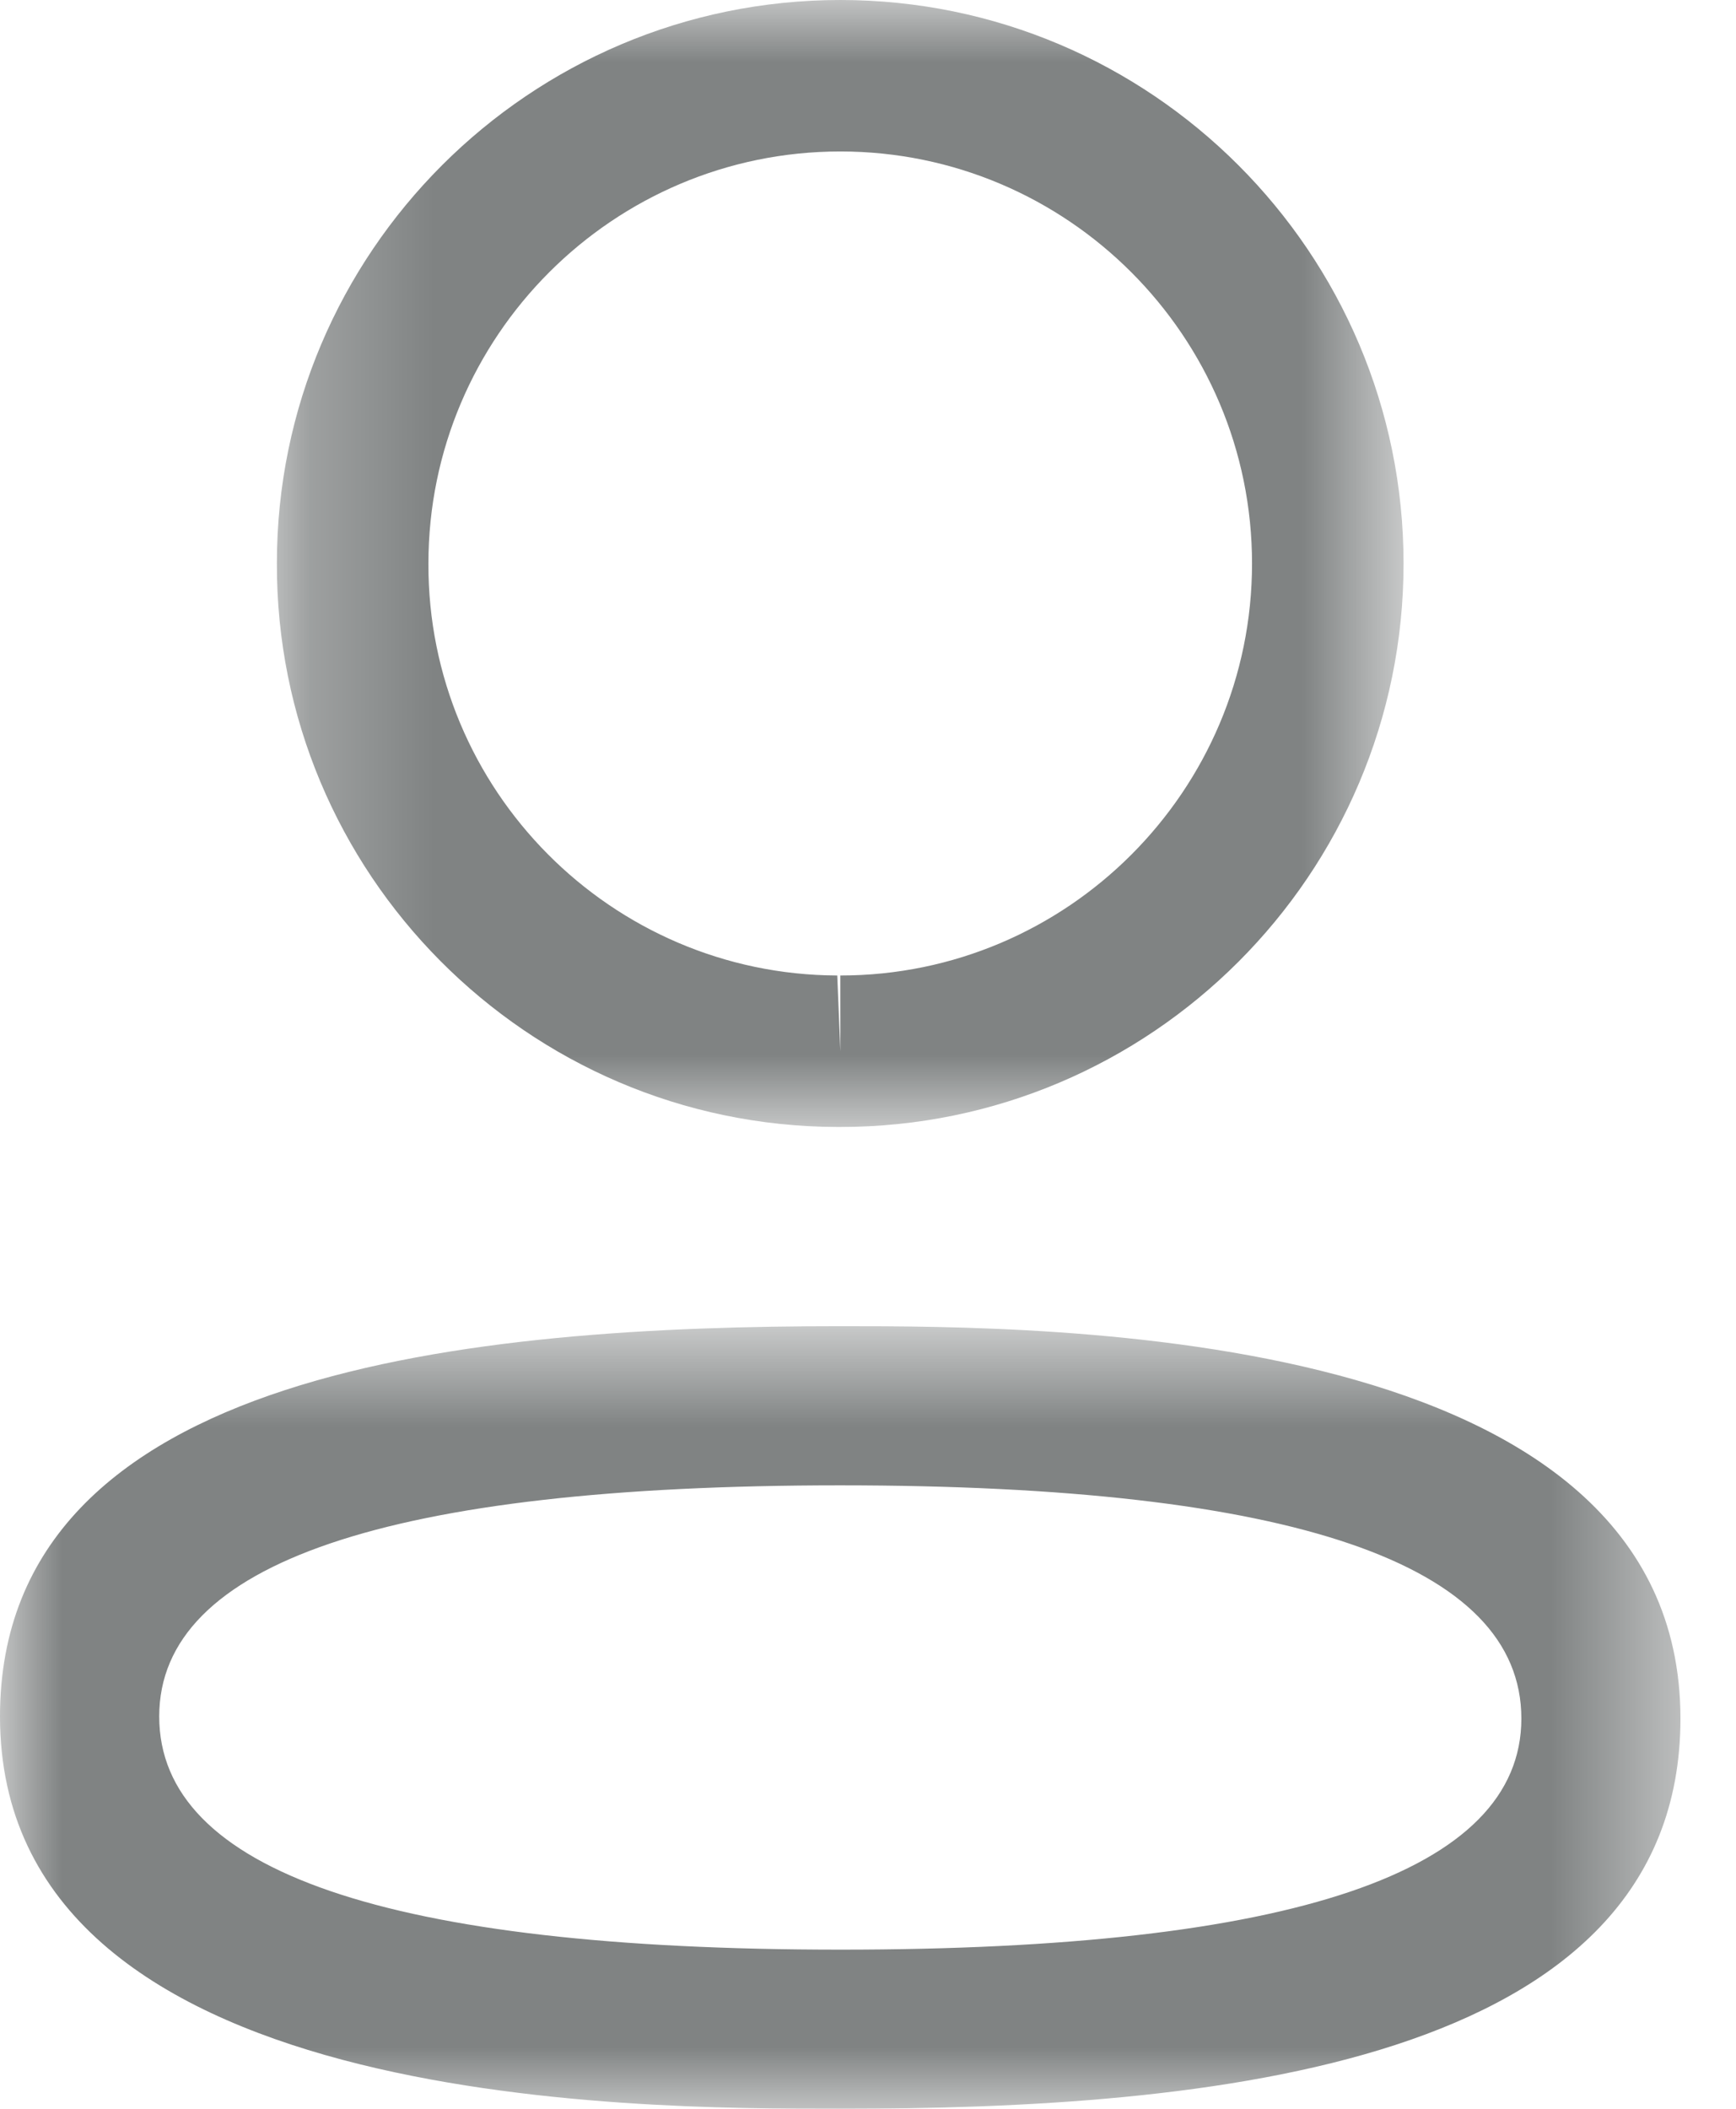 <svg width="14" height="17" viewBox="0 0 14 17" fill="none" xmlns="http://www.w3.org/2000/svg">
<mask id="mask0_51_1478" style="mask-type:luminance" maskUnits="userSpaceOnUse" x="0" y="10" width="14" height="7">
<path fill-rule="evenodd" clip-rule="evenodd" d="M0 10.691H13.552V17H0V10.691Z" fill="white"/>
</mask>
<g mask="url(#mask0_51_1478)">
<path fill-rule="evenodd" clip-rule="evenodd" d="M6.777 11.974C3.132 11.974 1.284 12.601 1.284 13.837C1.284 15.084 3.132 15.717 6.777 15.717C10.422 15.717 12.269 15.09 12.269 13.854C12.269 12.607 10.422 11.974 6.777 11.974M6.777 17C5.101 17 0 17 0 13.837C0 11.017 3.868 10.691 6.777 10.691C8.453 10.691 13.552 10.691 13.552 13.854C13.552 16.674 9.685 17 6.777 17" fill="#808383"/>
</g>
<mask id="mask1_51_1478" style="mask-type:luminance" maskUnits="userSpaceOnUse" x="2" y="0" width="10" height="10">
<path fill-rule="evenodd" clip-rule="evenodd" d="M2.233 0H11.319V9.085H2.233V0Z" fill="white"/>
</mask>
<g mask="url(#mask1_51_1478)">
<path fill-rule="evenodd" clip-rule="evenodd" d="M6.777 1.221C4.945 1.221 3.455 2.711 3.455 4.543C3.449 6.368 4.928 7.857 6.752 7.864L6.777 8.475V7.864C8.608 7.864 10.097 6.374 10.097 4.543C10.097 2.711 8.608 1.221 6.777 1.221M6.777 9.085H6.75C4.25 9.077 2.225 7.038 2.233 4.54C2.233 2.038 4.271 -0 6.777 -0C9.282 -0 11.319 2.038 11.319 4.543C11.319 7.048 9.282 9.085 6.777 9.085" fill="#808383"/>
</g>
</svg>
